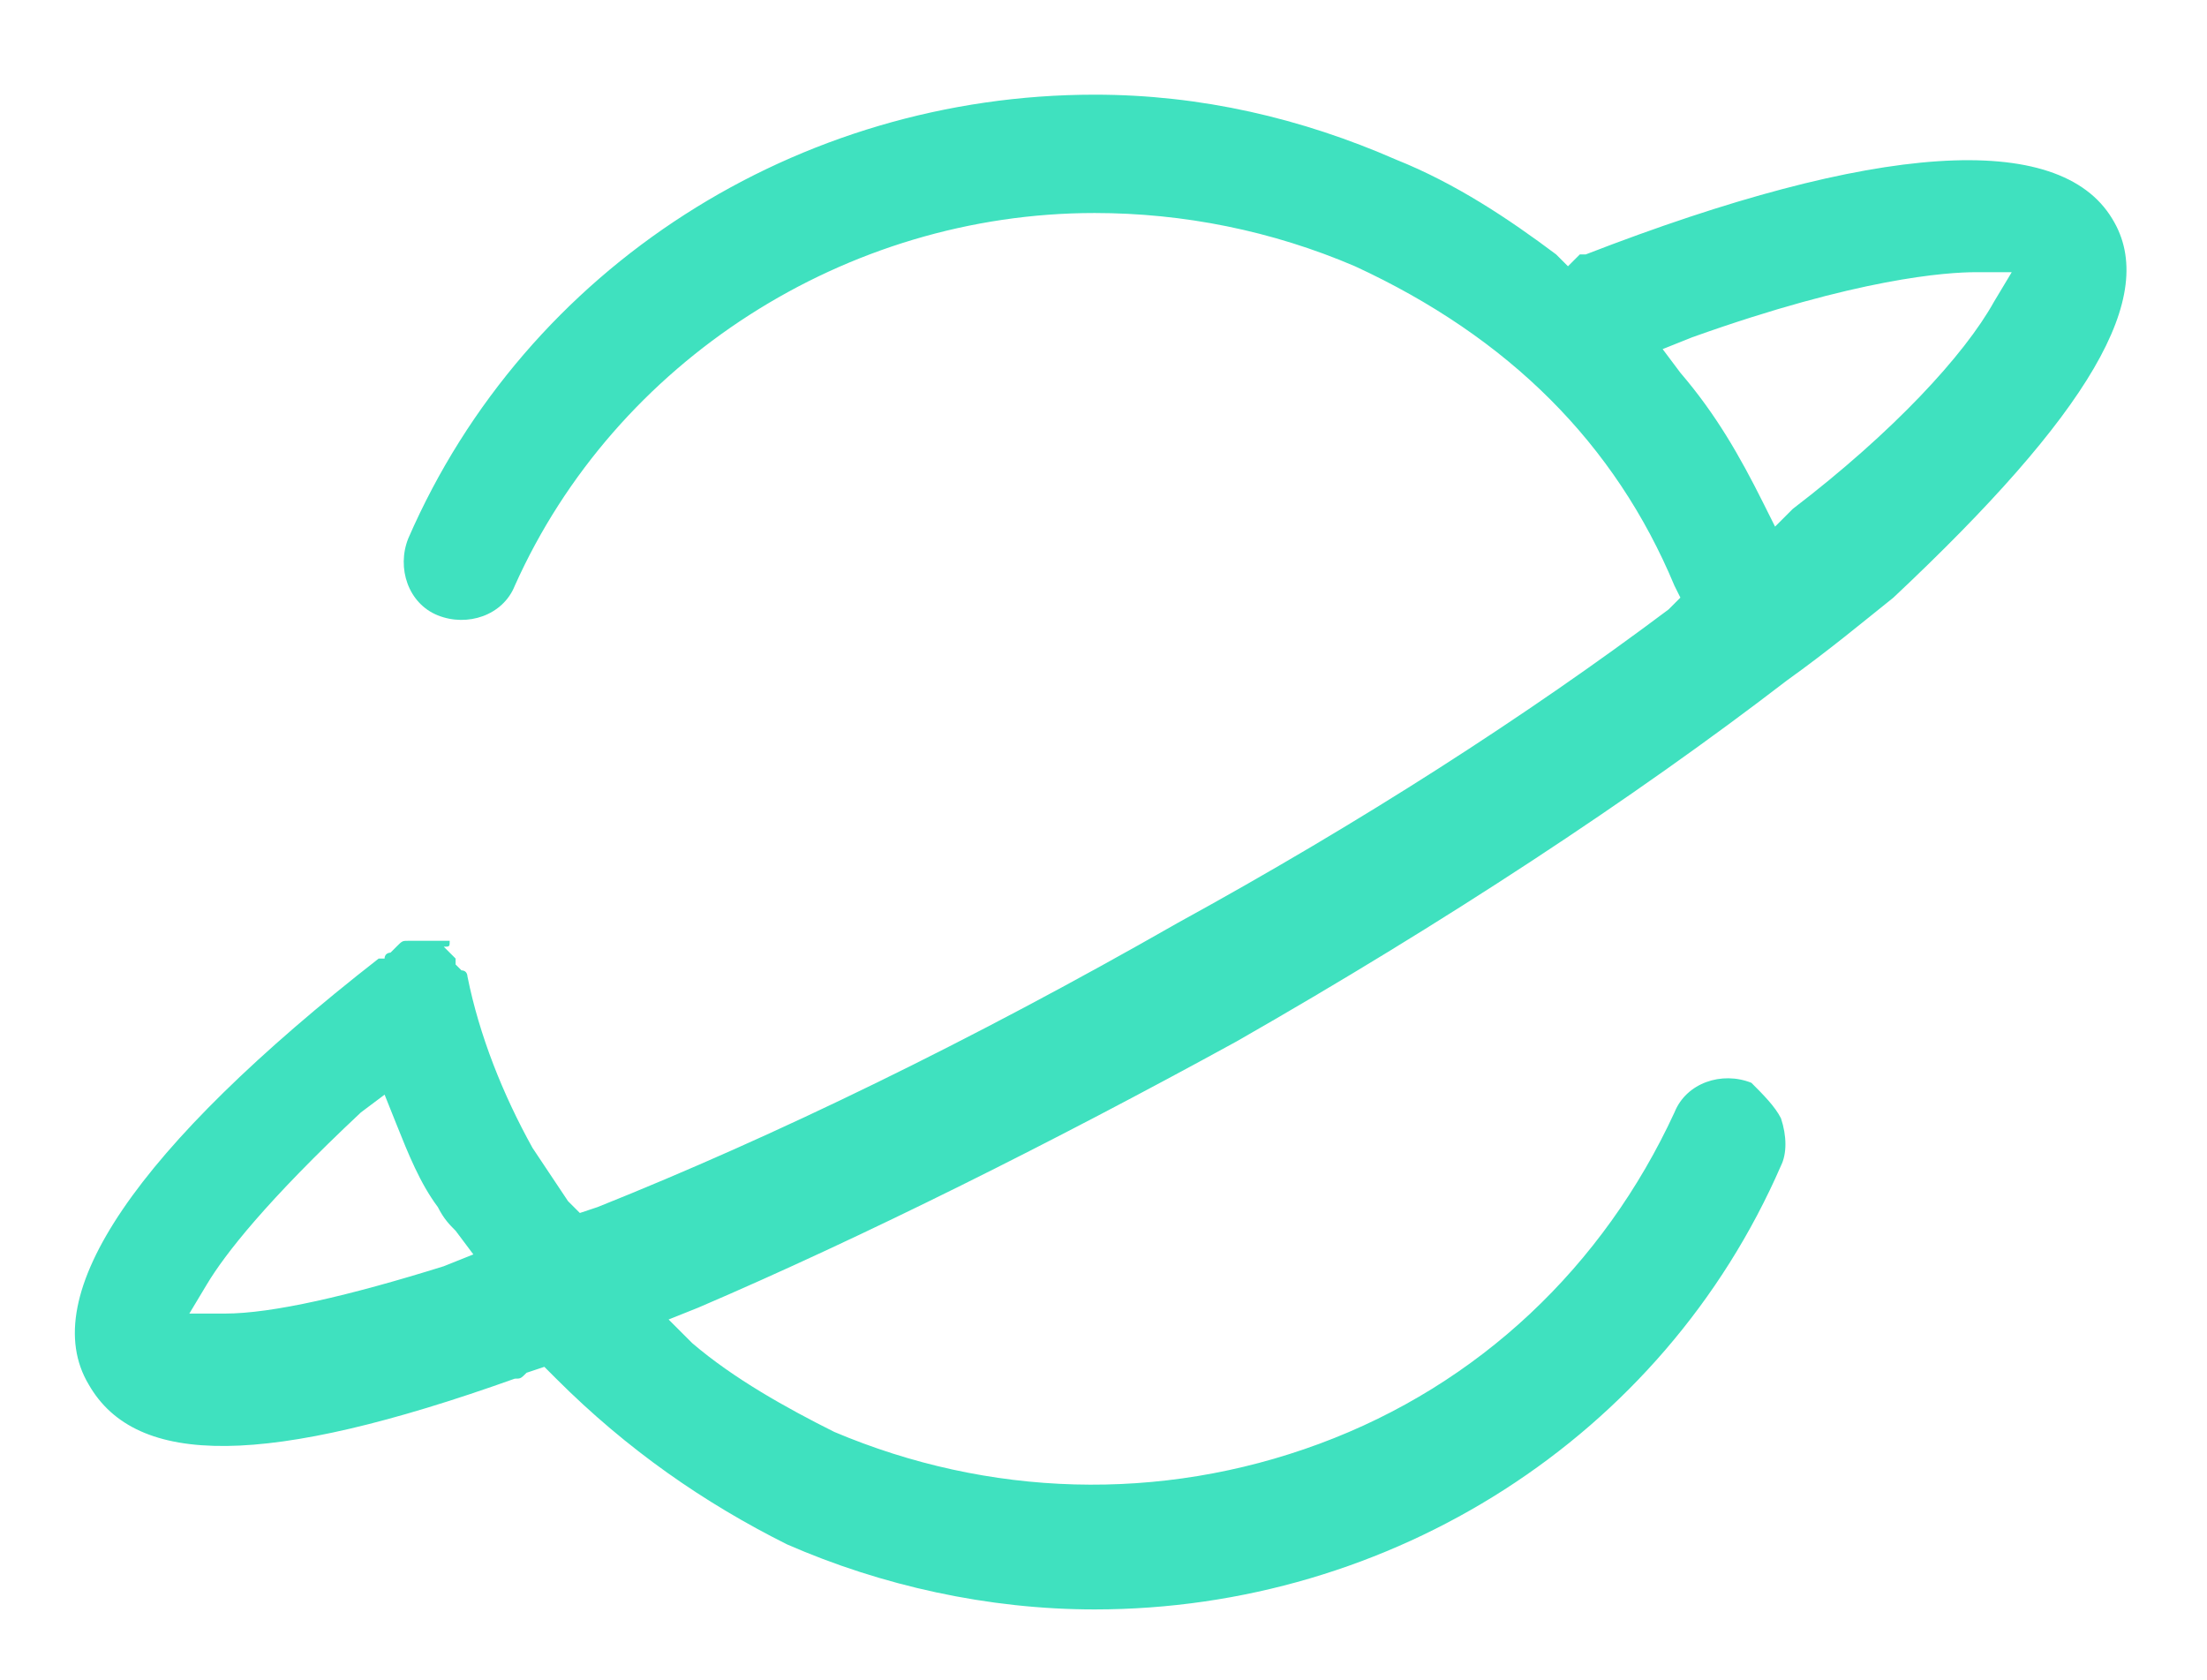 <?xml version="1.0" encoding="utf-8"?>
<!-- Generator: Adobe Illustrator 18.0.0, SVG Export Plug-In . SVG Version: 6.00 Build 0)  -->
<!DOCTYPE svg PUBLIC "-//W3C//DTD SVG 1.1//EN" "http://www.w3.org/Graphics/SVG/1.1/DTD/svg11.dtd">
<svg version="1.1" id="Layer_1" xmlns="http://www.w3.org/2000/svg" xmlns:xlink="http://www.w3.org/1999/xlink" x="0px" y="0px"
	 viewBox="0 0 37.3 28.4" enable-background="new 0 0 37.3 28.4" xml:space="preserve">
<path fill="#3FE1BF" d="M35.7,3.7c-0.9-1.5-4-1.3-8.9,0.6c0,0,0,0-0.1,0l-0.2,0.2l-0.2-0.2c-0.8-0.6-1.7-1.2-2.7-1.6
	C22,2,20.3,1.6,18.5,1.6c-5,0-9.6,2.9-11.6,7.5c-0.2,0.5,0,1.1,0.5,1.3c0.5,0.2,1.1,0,1.3-0.5c1.7-3.8,5.6-6.3,9.8-6.3
	c1.5,0,3,0.3,4.4,0.9c2.6,1.2,4.4,3,5.4,5.4l0.1,0.2l-0.2,0.2c-2.4,1.8-5.2,3.6-8.3,5.3c-3.5,2-6.8,3.6-9.8,4.8l-0.3,0.1l-0.2-0.2
	c-0.2-0.3-0.4-0.6-0.6-0.9c-0.5-0.9-0.9-1.9-1.1-2.9c0,0,0-0.1-0.1-0.1l-0.1-0.1c0,0,0-0.1,0-0.1l-0.1-0.1l-0.1-0.1
	C7.6,16,7.6,16,7.6,15.9c0,0-0.1,0-0.1,0l-0.1,0c0,0-0.1,0-0.1,0c0,0-0.1,0-0.2,0l-0.2,0c-0.1,0-0.1,0-0.2,0.1l-0.1,0.1
	c0,0-0.1,0-0.1,0.1l-0.1,0c-4.1,3.2-5.8,5.7-4.9,7.2c0.8,1.4,3,1.4,7.2-0.1c0.1,0,0.1,0,0.2-0.1l0.3-0.1l0.2,0.2
	c1.2,1.2,2.5,2.1,3.9,2.8c1.6,0.7,3.4,1.1,5.2,1.1c5,0,9.6-2.9,11.6-7.5c0.1-0.2,0.1-0.5,0-0.8c-0.1-0.2-0.3-0.4-0.5-0.6
	c-0.5-0.2-1.1,0-1.3,0.5c-1.2,2.6-3.3,4.6-6,5.6c-2.7,1-5.6,0.9-8.2-0.2c-0.8-0.4-1.7-0.9-2.4-1.5l-0.4-0.4l0.5-0.2
	c2.8-1.2,6-2.8,9.1-4.5c3.5-2,6.7-4.1,9.3-6.1c0.7-0.5,1.3-1,1.8-1.4C35.3,7,36.5,5,35.7,3.7z M7.5,21.4c-1.6,0.5-2.9,0.8-3.7,0.8
	l-0.6,0l0.3-0.5c0.3-0.5,1-1.4,2.6-2.9l0.4-0.3L6.7,19c0.2,0.5,0.4,1,0.7,1.4c0.1,0.2,0.2,0.3,0.3,0.4l0.3,0.4L7.5,21.4z M30.3,8.6
	L30,8.9l-0.2-0.4c-0.4-0.8-0.8-1.5-1.4-2.2l-0.3-0.4l0.5-0.2c2.8-1,4.3-1.1,4.8-1.1H34l-0.3,0.5C33.2,6,32,7.3,30.3,8.6z"/>
</svg>
